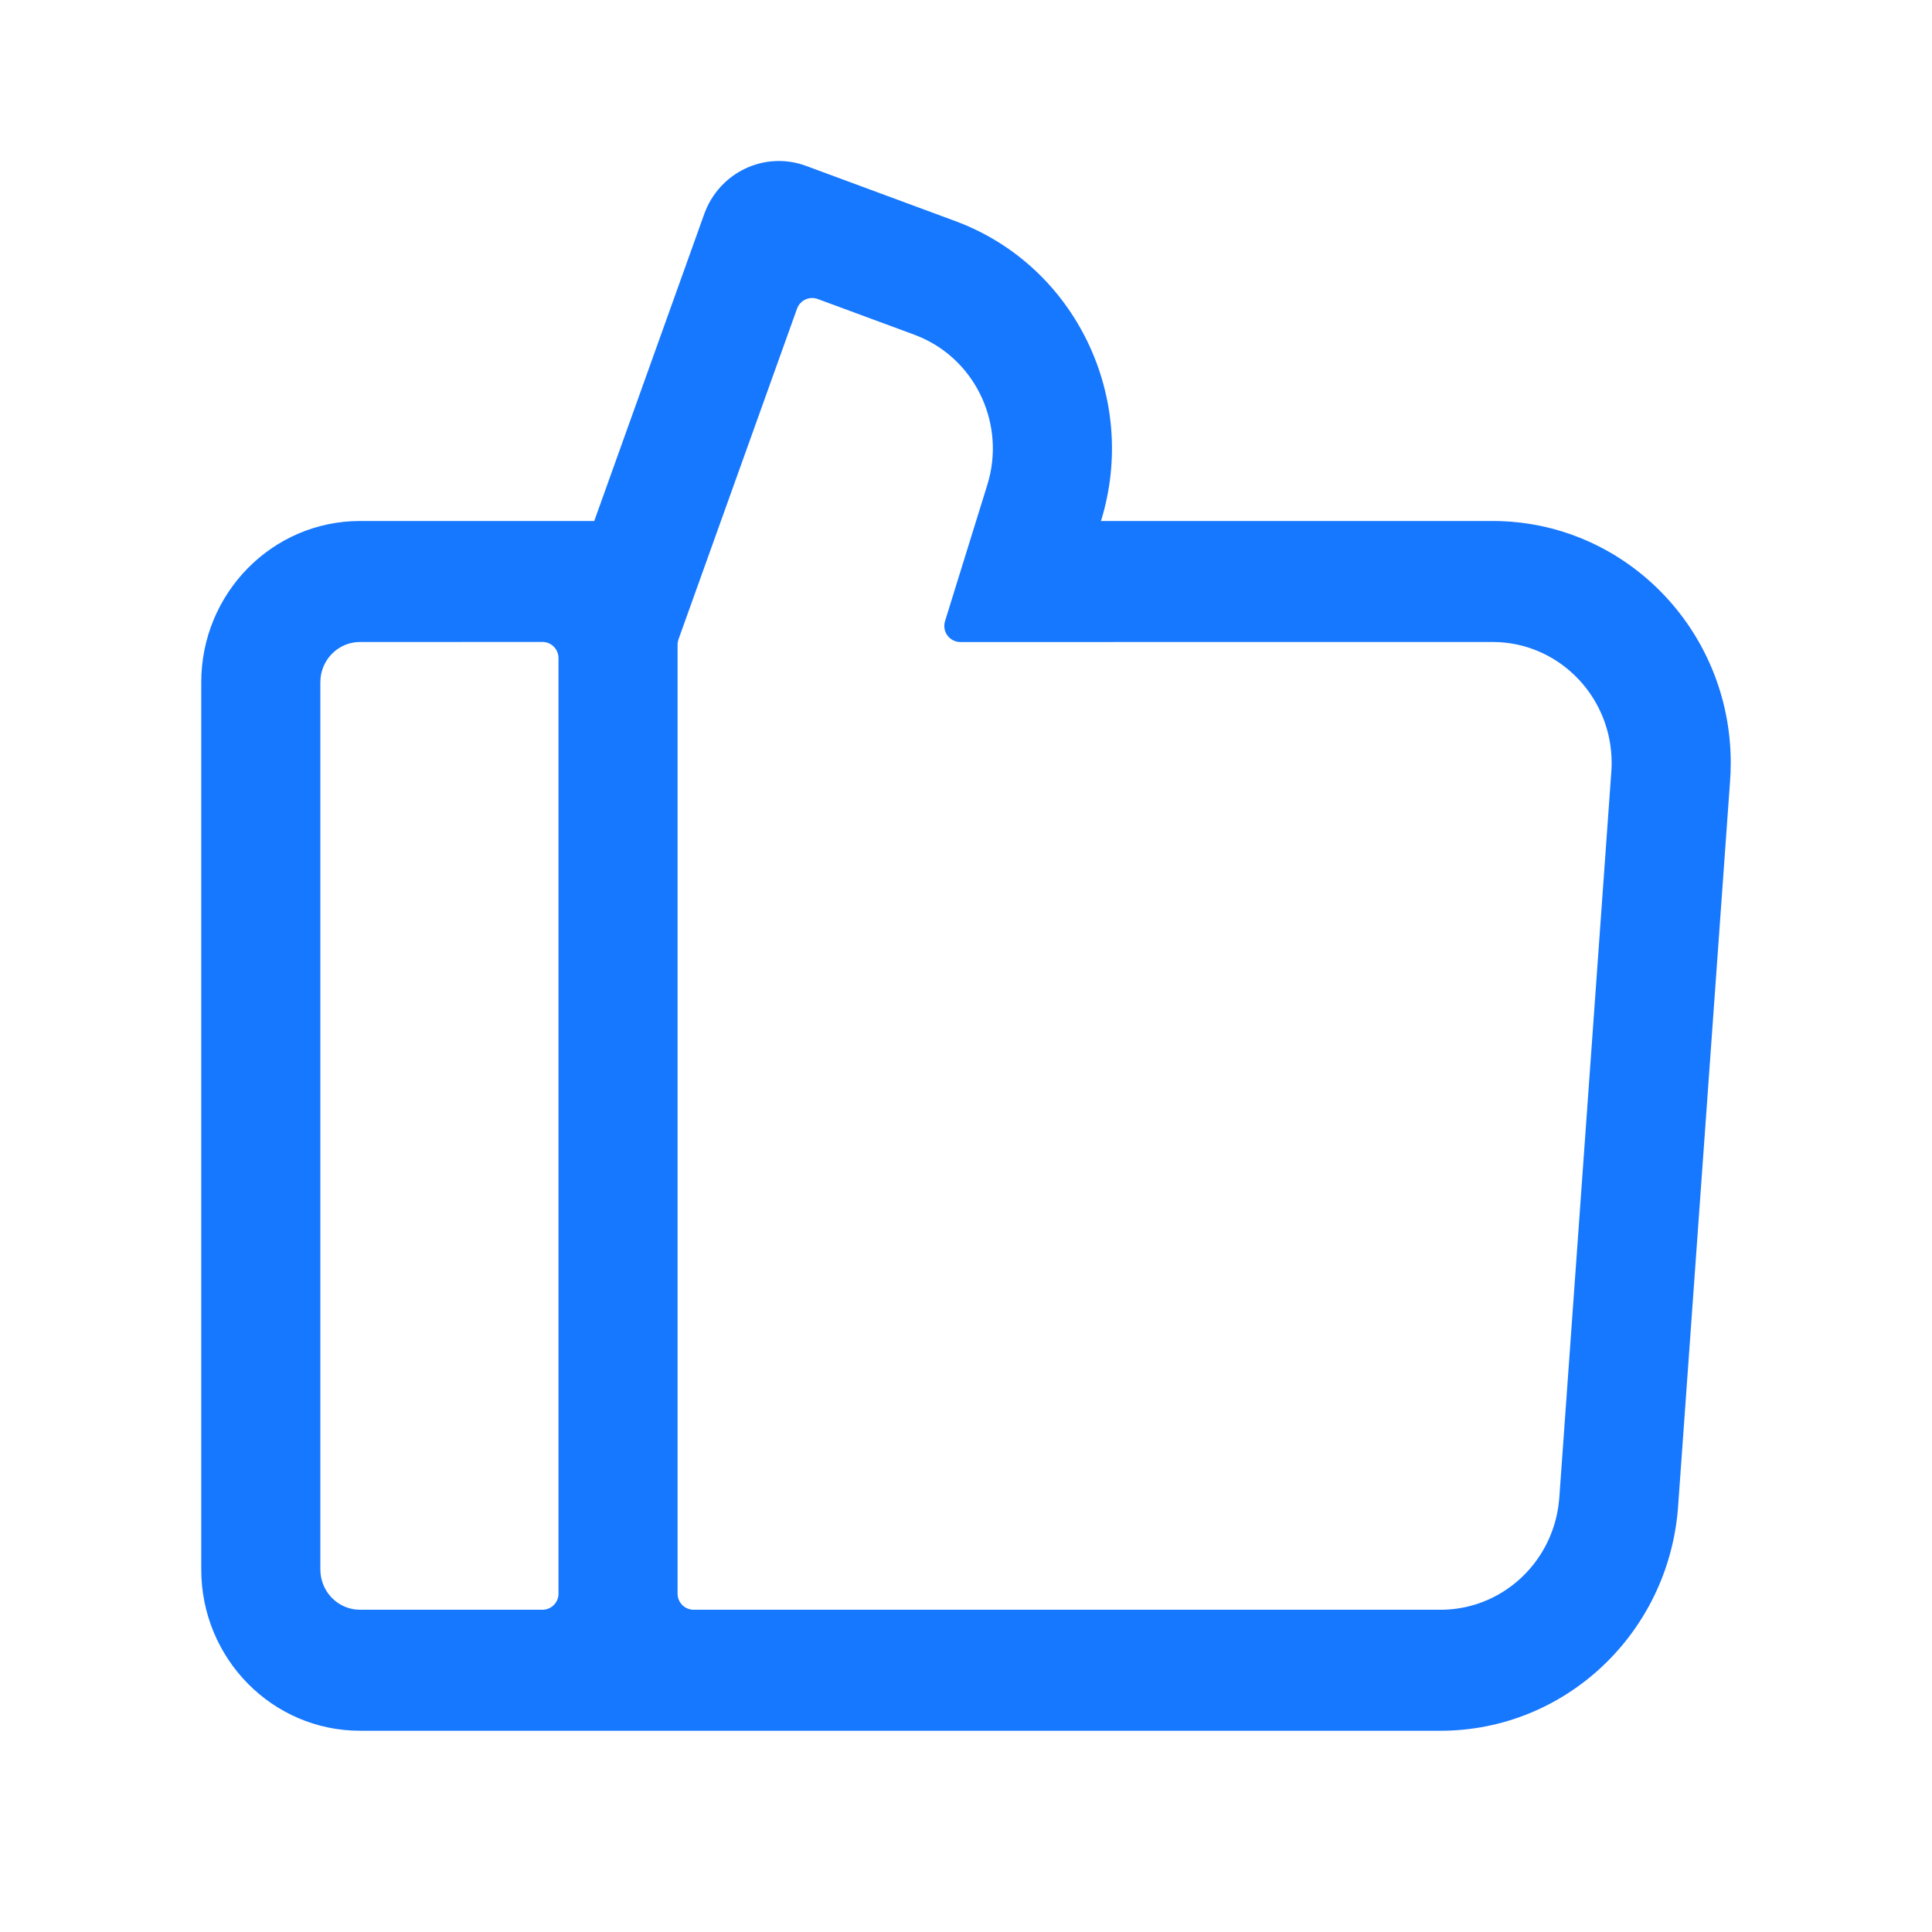 <svg width="32px" height="32px" viewBox="0 0 48 48" xmlns="http://www.w3.org/2000/svg" xmlns:xlink="http://www.w3.org/1999/xlink" class="antd-mobile-icon" style="vertical-align: -0.125em;"><g id="LikeOutline-LikeOutline" stroke="none" stroke-width="1" fill="none" fill-rule="evenodd"><g id="LikeOutline-编组"><rect id="LikeOutline-矩形" fill="#FFFFFF" opacity="0" x="0" y="0" width="48" height="48"></rect><path d="M20.025,4.121 L23.732,5.492 C26.72,6.597 28.299,9.893 27.353,12.945 L37.083,12.944 C40.351,12.944 43,15.636 43,18.956 C43,19.12 42.993,19.284 42.98,19.447 L41.688,37.479 C41.436,40.598 38.871,43 35.79,43 L8.945,43 C6.766,43 5,41.206 5,38.992 L5,16.952 C5,14.739 6.766,12.944 8.945,12.944 L14.764,12.944 L17.496,5.319 C17.869,4.279 19.001,3.743 20.025,4.121 Z M13.476,15.949 L8.945,15.95 L8.945,15.95 C8.439,15.95 8.022,16.337 7.965,16.835 L7.959,16.952 L7.959,38.992 C7.959,39.506 8.339,39.929 8.83,39.987 L8.945,39.994 L13.476,39.994 C13.697,39.994 13.876,39.815 13.876,39.594 L13.876,16.349 C13.876,16.128 13.697,15.949 13.476,15.949 C13.476,15.949 13.476,15.949 13.476,15.949 Z M22.72,8.317 L20.317,7.429 C20.11,7.352 19.88,7.458 19.804,7.665 C19.803,7.667 19.803,7.668 19.802,7.669 L16.857,15.884 C16.842,15.927 16.834,15.973 16.834,16.019 L16.834,39.594 C16.834,39.815 17.013,39.994 17.234,39.994 L35.79,39.994 L35.79,39.994 C37.271,39.994 38.514,38.884 38.719,37.412 L38.739,37.233 L40.031,19.201 C40.038,19.12 40.041,19.038 40.041,18.956 C40.041,17.355 38.81,16.047 37.257,15.955 L37.083,15.95 L23.861,15.951 C23.64,15.951 23.461,15.772 23.461,15.551 C23.461,15.511 23.467,15.471 23.479,15.432 L24.531,12.041 L24.531,12.041 C24.987,10.57 24.266,8.989 22.882,8.383 L22.72,8.317 Z" id="LikeOutline-形状" fill="rgb(22, 119, 255)" fill-rule="nonzero"></path></g></g></svg>